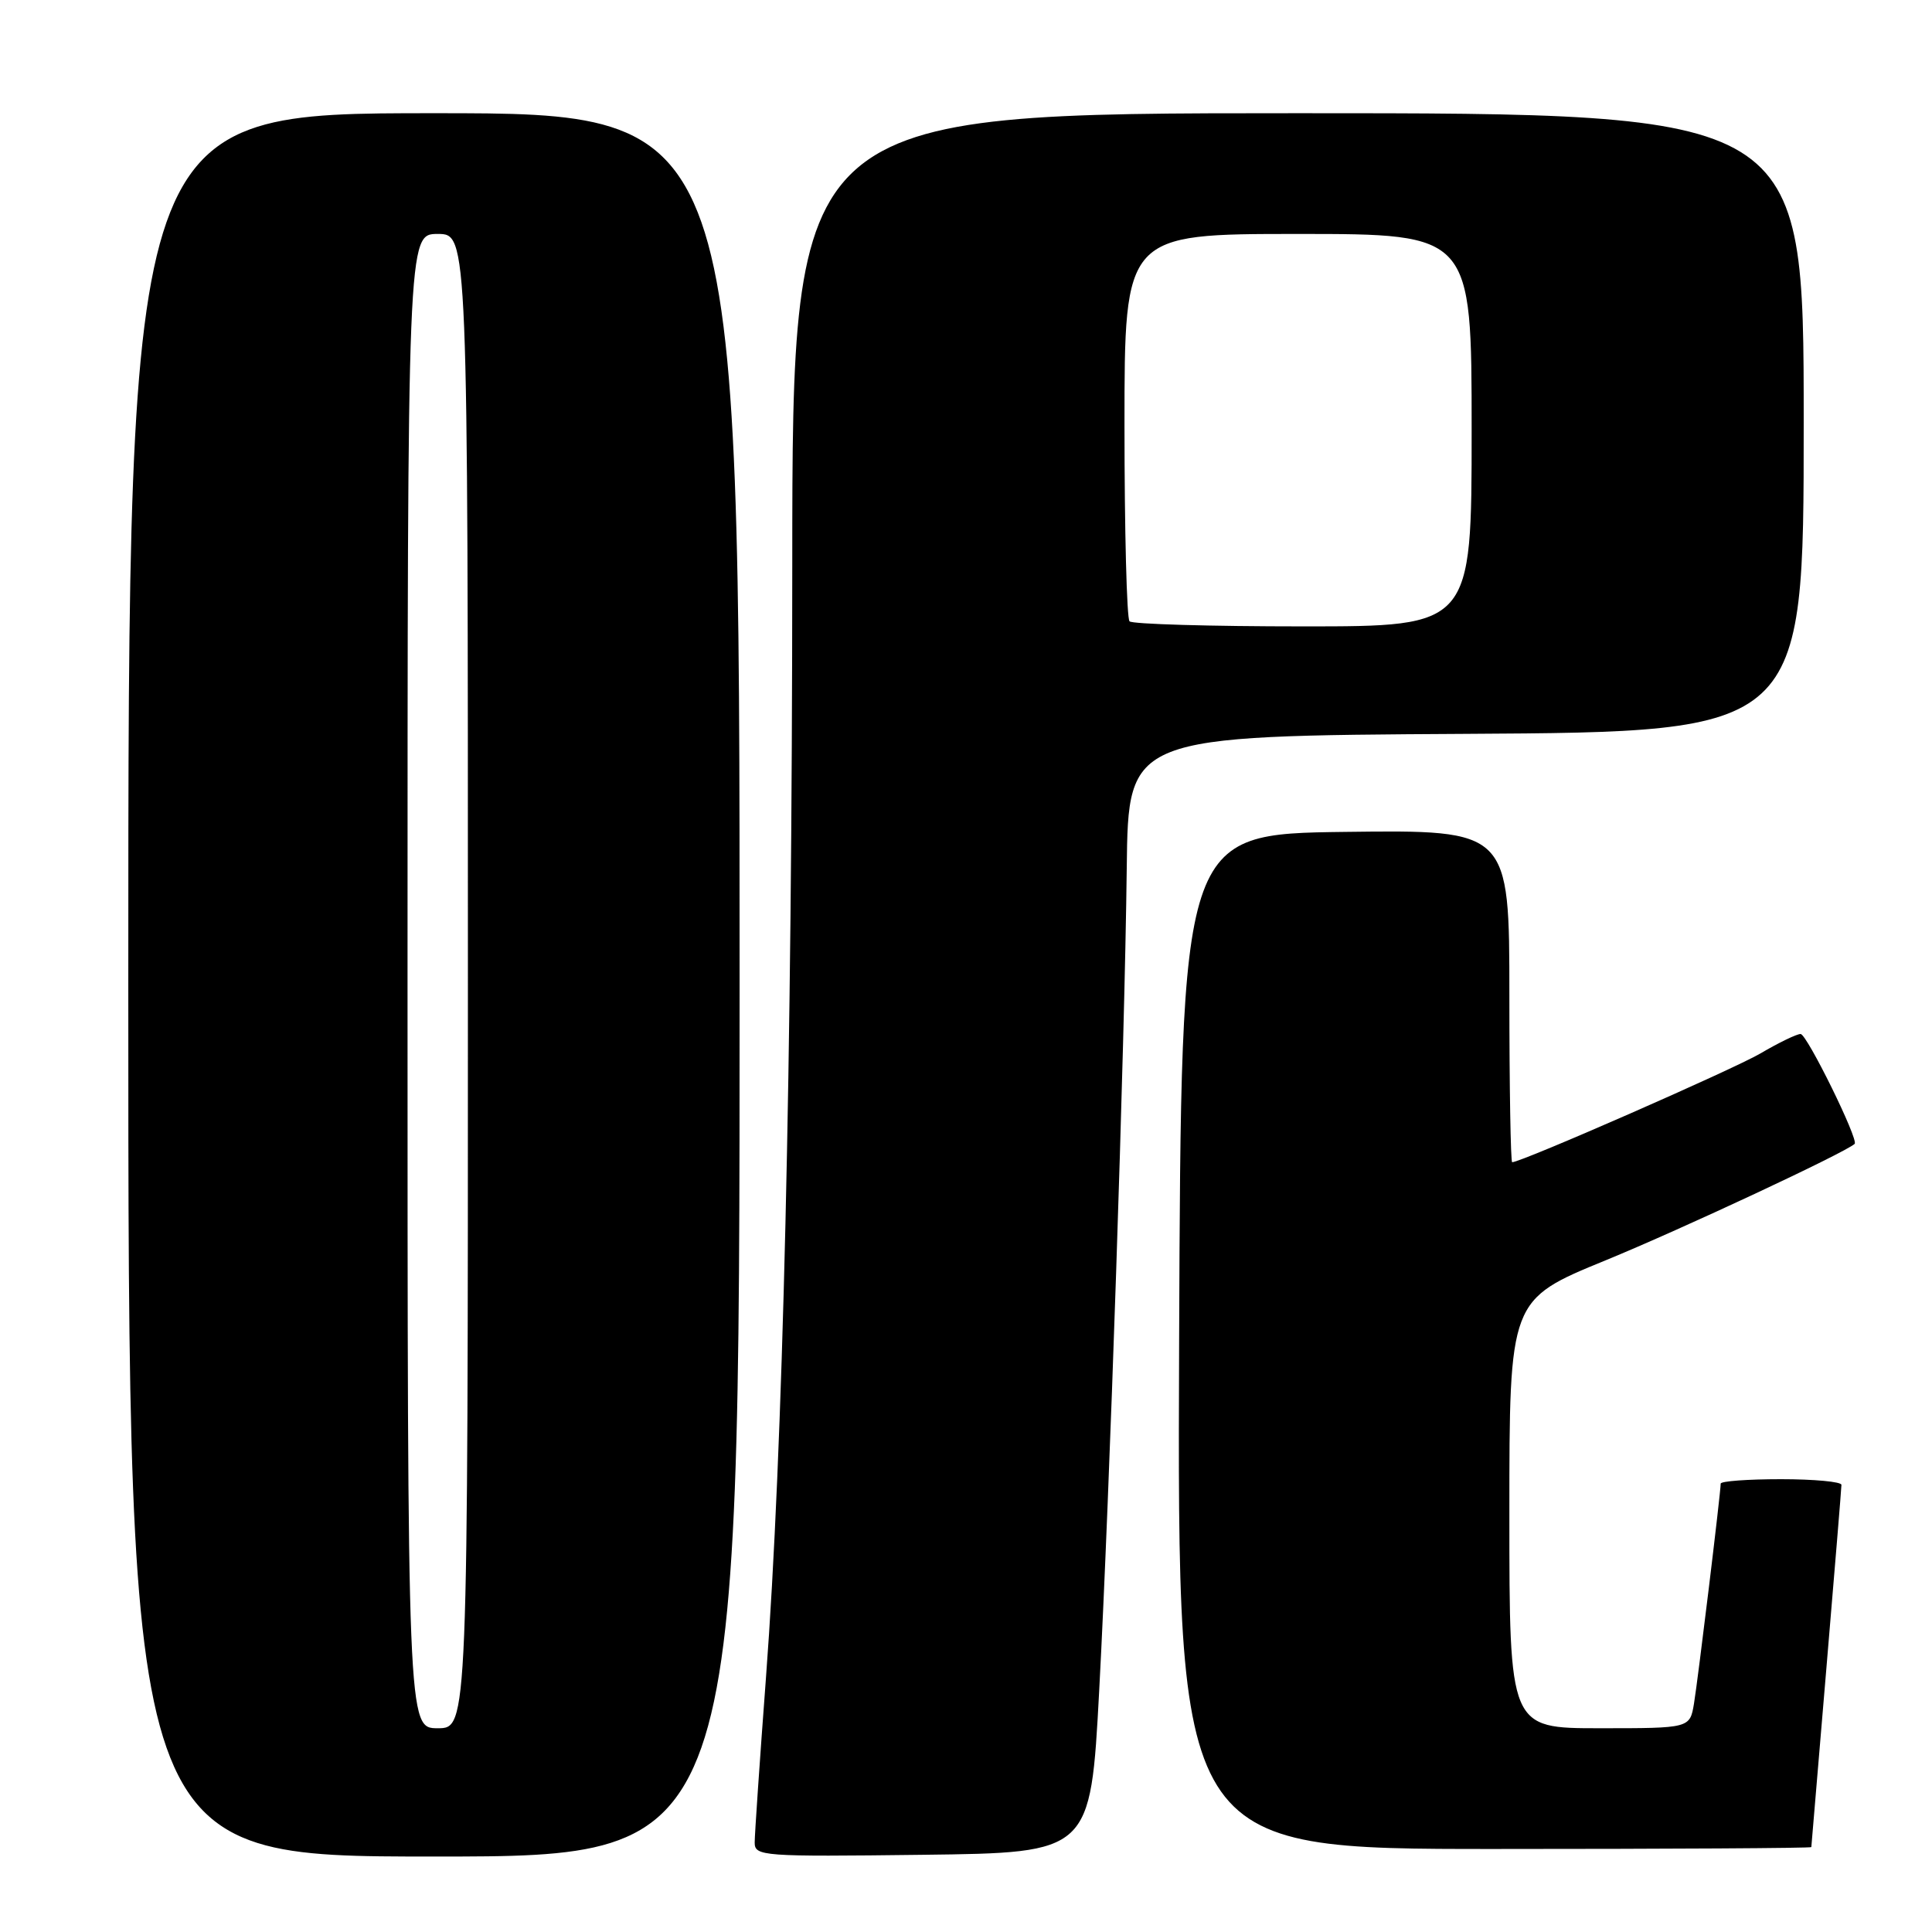 <?xml version="1.0" encoding="UTF-8" standalone="no"?>
<!DOCTYPE svg PUBLIC "-//W3C//DTD SVG 1.1//EN" "http://www.w3.org/Graphics/SVG/1.1/DTD/svg11.dtd" >
<svg xmlns="http://www.w3.org/2000/svg" xmlns:xlink="http://www.w3.org/1999/xlink" version="1.1" viewBox="0 0 256 256">
 <g >
 <path fill="currentColor"
d=" M 98.00 130.50 C 98.00 15.00 98.00 15.00 57.50 15.00 C 17.00 15.00 17.00 15.00 17.00 130.50 C 17.00 246.00 17.00 246.00 57.50 246.00 C 98.00 246.00 98.00 246.00 98.00 130.50 Z  M 145.65 224.00 C 147.04 197.87 149.02 138.92 149.30 115.00 C 149.50 97.50 149.50 97.50 194.25 97.24 C 239.00 96.98 239.00 96.98 239.00 55.99 C 239.00 15.00 239.00 15.00 172.00 15.00 C 105.00 15.00 105.00 15.00 104.98 74.75 C 104.96 141.09 103.75 192.32 101.49 222.37 C 100.67 233.30 100.00 243.10 100.00 244.14 C 100.00 245.96 100.97 246.03 122.25 245.77 C 144.50 245.50 144.50 245.50 145.65 224.00 Z  M 240.01 244.75 C 240.02 244.61 240.92 233.93 242.01 221.00 C 243.10 208.07 244.00 197.16 244.00 196.75 C 244.00 196.34 240.40 196.00 236.00 196.00 C 231.60 196.00 228.00 196.26 228.00 196.59 C 228.00 197.79 224.98 222.62 224.46 225.75 C 223.91 229.00 223.91 229.00 211.95 229.00 C 200.00 229.00 200.00 229.00 200.00 200.61 C 200.00 172.22 200.00 172.22 212.75 167.00 C 222.82 162.87 244.46 152.75 245.75 151.57 C 246.32 151.04 239.42 137.01 238.59 137.01 C 238.09 137.00 235.69 138.16 233.26 139.59 C 229.61 141.72 201.60 154.00 200.37 154.00 C 200.17 154.00 200.00 144.09 200.00 131.98 C 200.00 109.96 200.00 109.96 178.25 110.23 C 156.50 110.50 156.50 110.50 156.24 177.75 C 155.99 245.00 155.99 245.00 197.99 245.00 C 221.10 245.00 240.01 244.89 240.01 244.75 Z  M 54.00 130.00 C 54.00 31.00 54.00 31.00 58.00 31.00 C 62.00 31.00 62.00 31.00 62.00 130.00 C 62.00 229.00 62.00 229.00 58.00 229.00 C 54.00 229.00 54.00 229.00 54.00 130.00 Z  M 149.67 82.33 C 149.30 81.97 149.00 70.27 149.00 56.33 C 149.00 31.00 149.00 31.00 172.00 31.00 C 195.00 31.00 195.00 31.00 195.00 57.00 C 195.00 83.00 195.00 83.00 172.67 83.00 C 160.38 83.00 150.03 82.70 149.67 82.33 Z "/>
</g>
</svg>